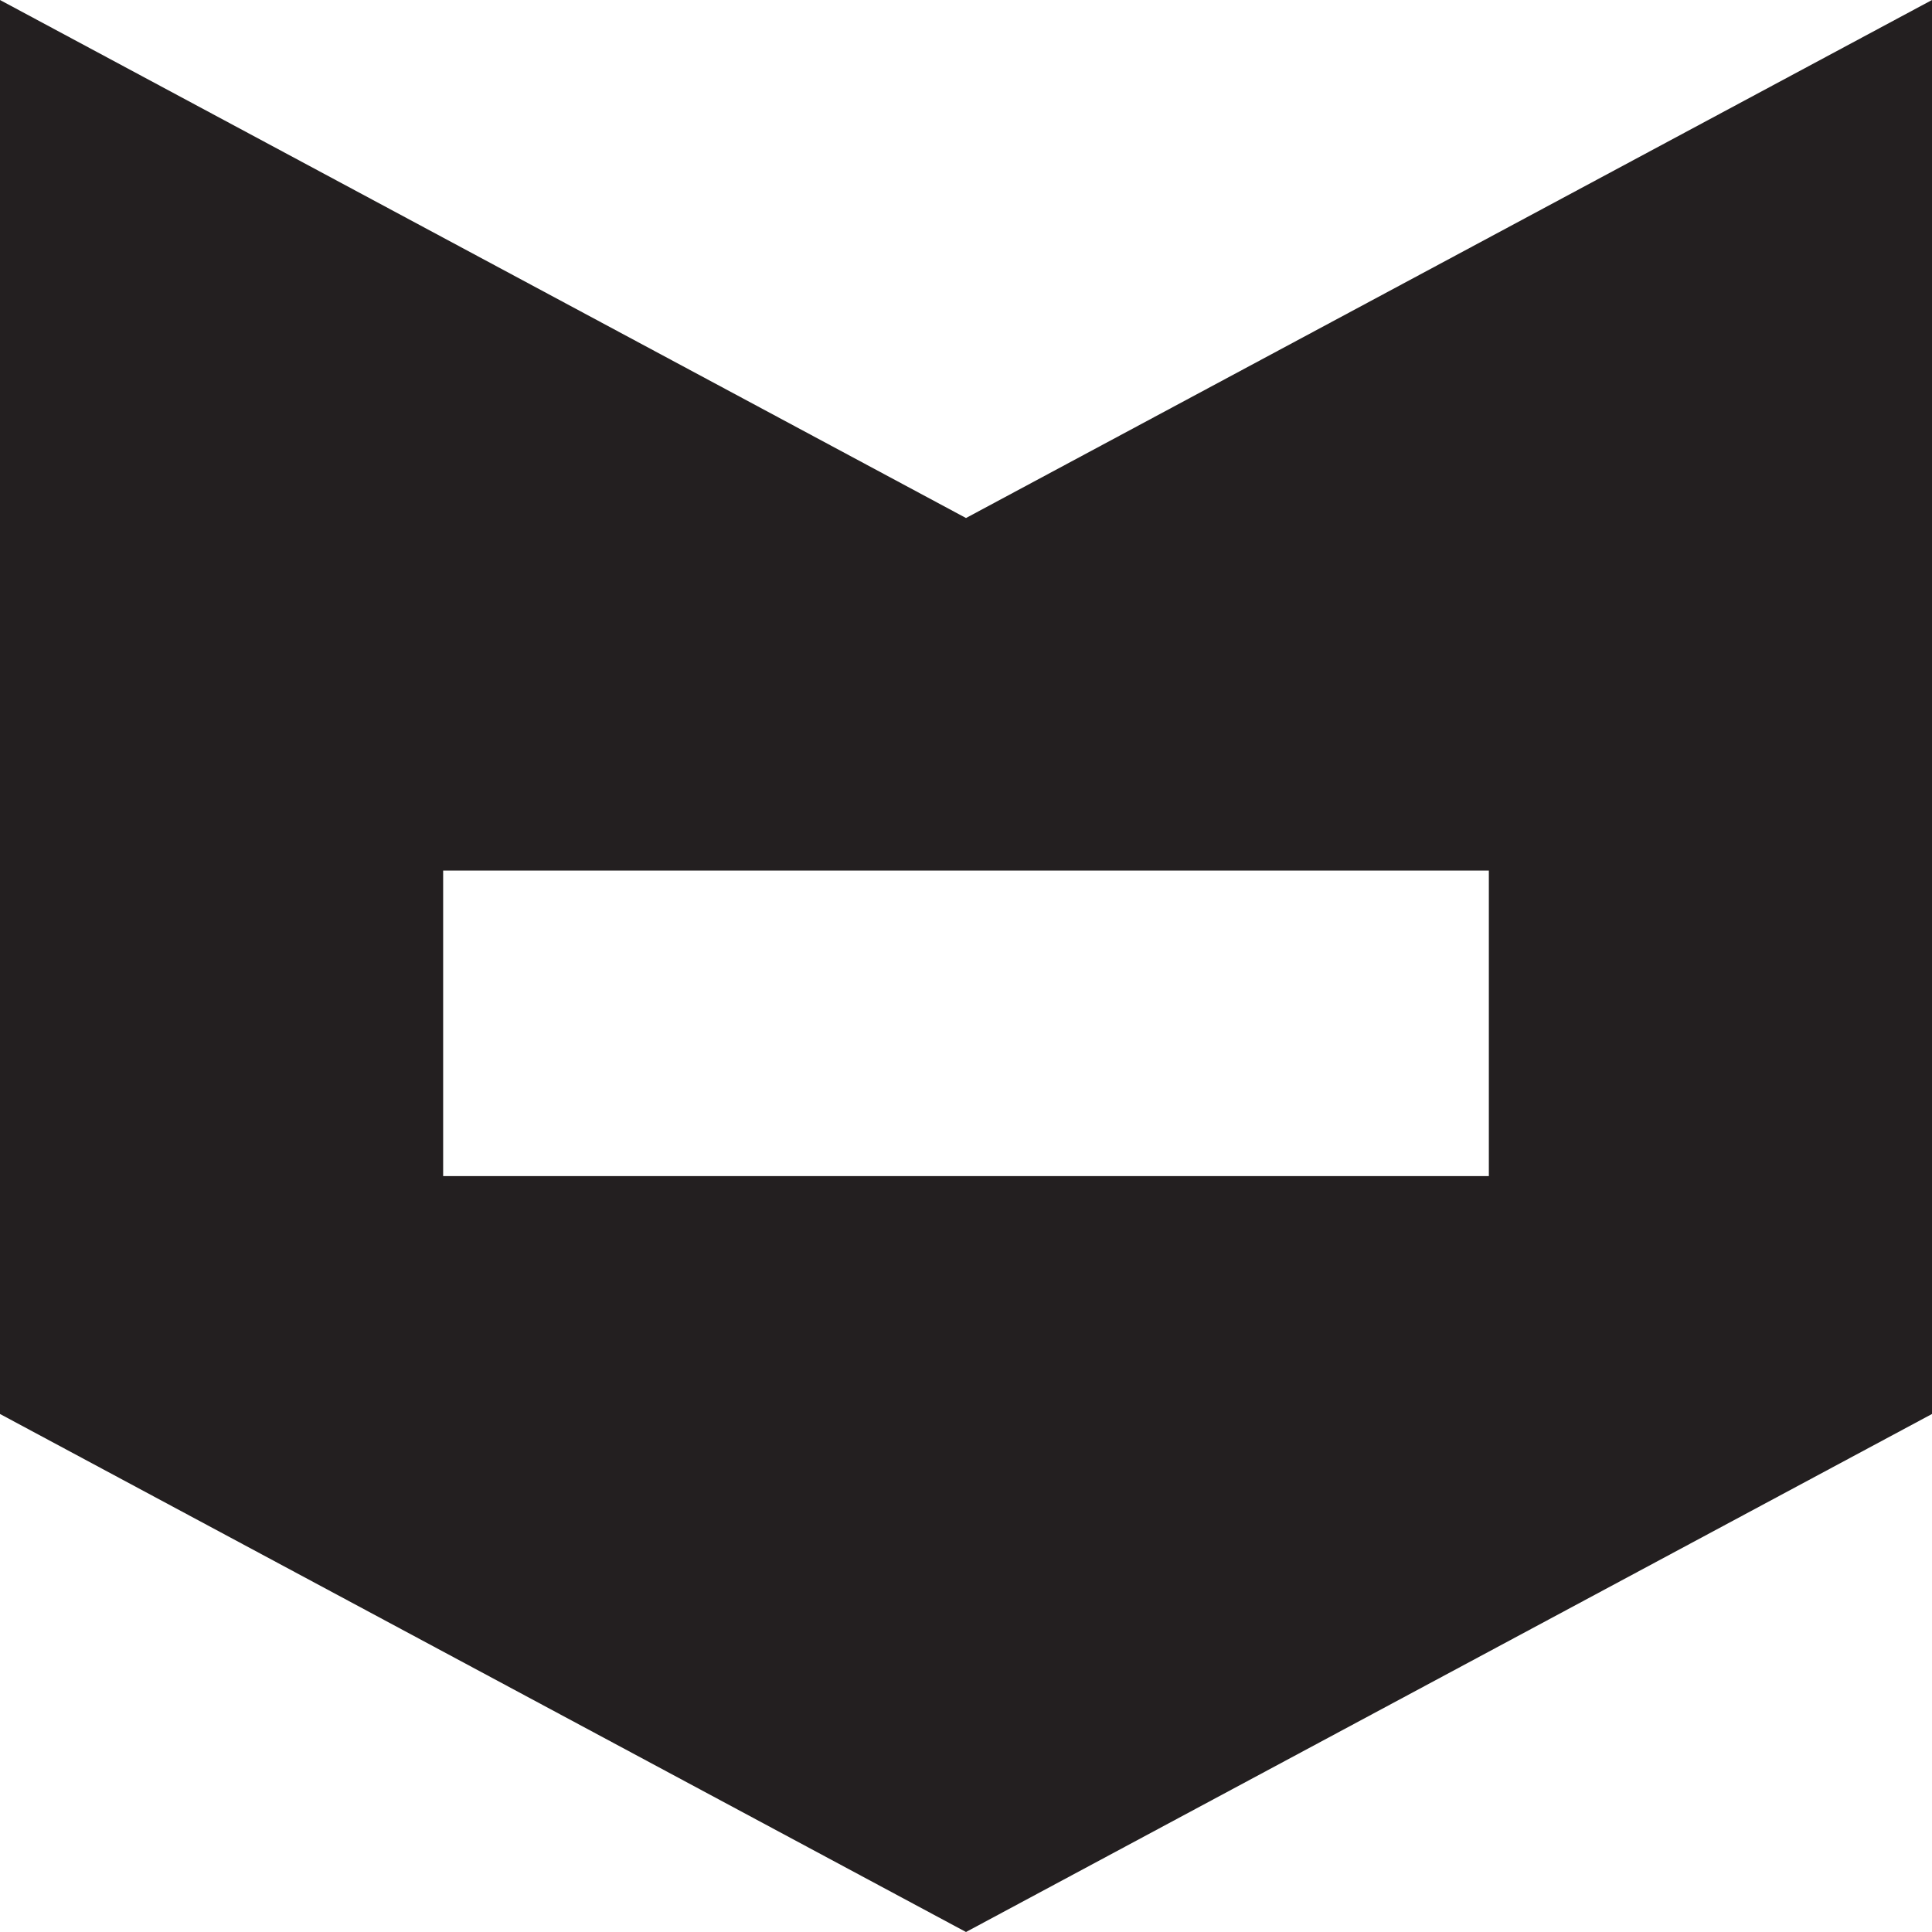 <svg id="Layer_1" data-name="Layer 1" xmlns="http://www.w3.org/2000/svg" viewBox="0 0 16 16"><defs><style>.cls-1{fill:#231f20;}</style></defs><title>network-error-light</title><path class="cls-1" d="M8,4.29,0,0V11.71L8,16l8-4.29V0Zm4.33,5.45H3.67V7.21h8.66Z"/></svg>